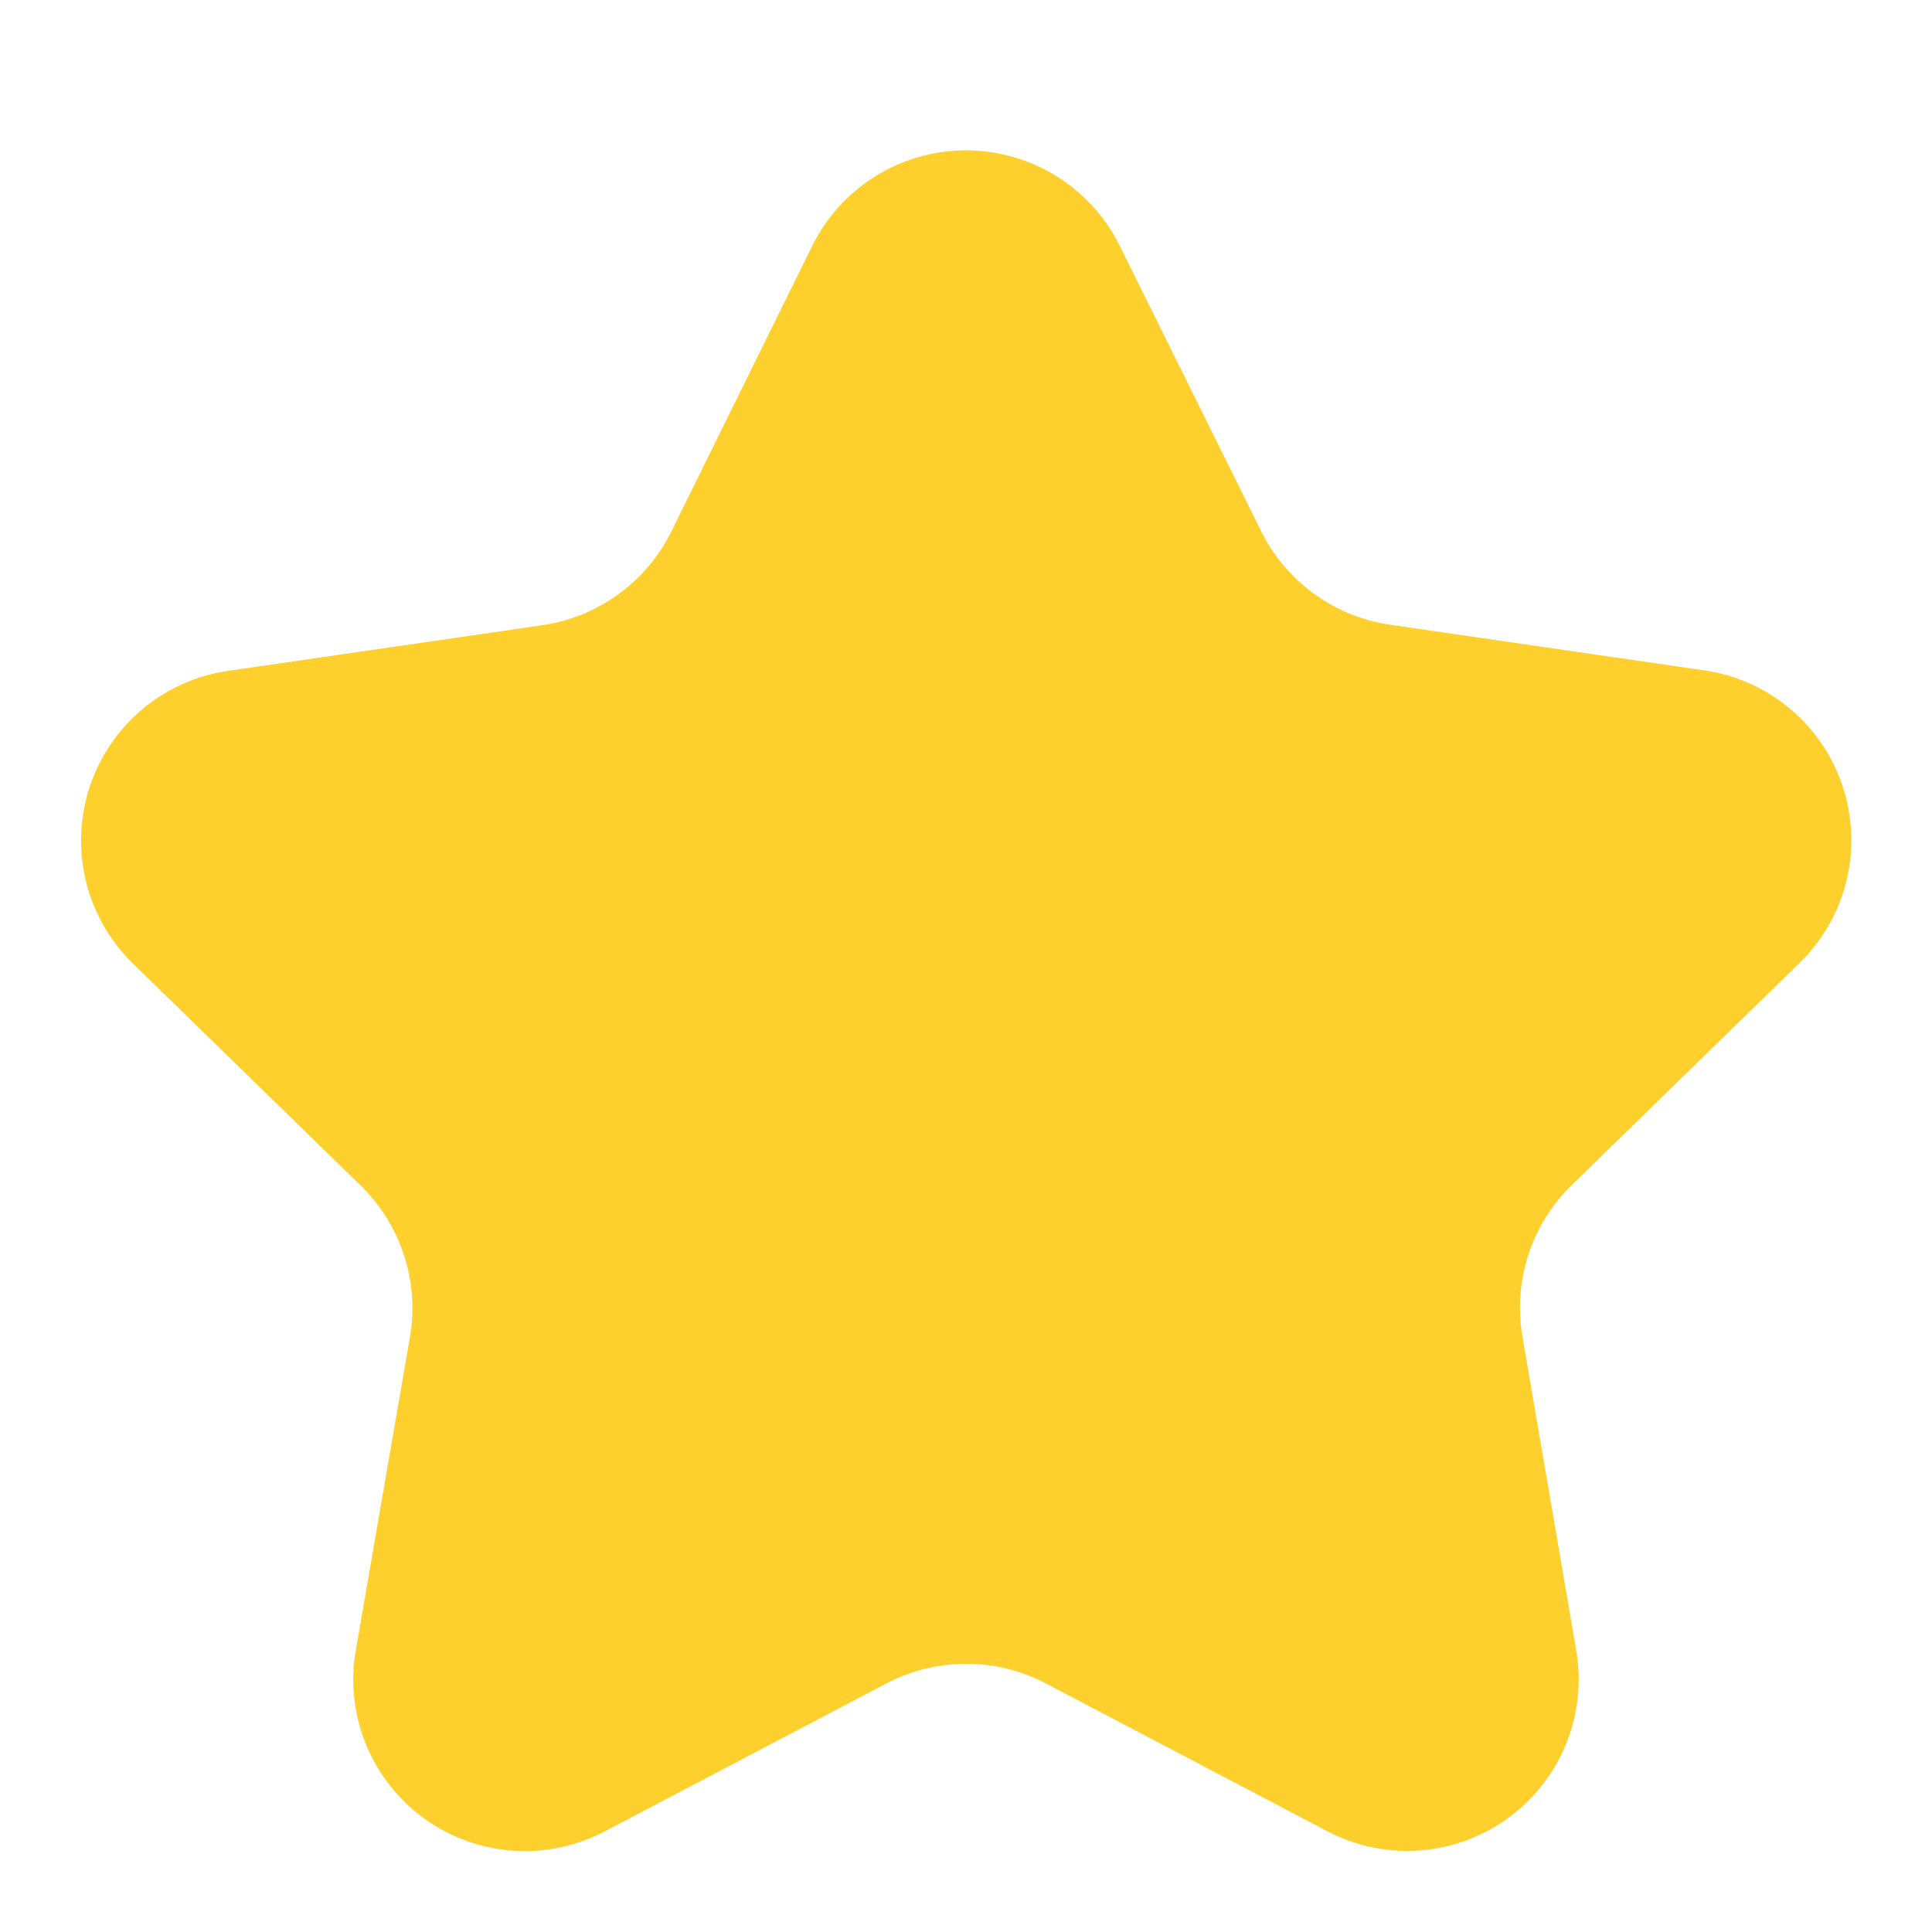 <svg viewBox="0 0 24 24" xmlns="http://www.w3.org/2000/svg"><defs><linearGradient gradientUnits="userSpaceOnUse" id="a" x1="12" x2="12" y1="1.755" y2="23.076"><stop offset="0" stop-color="#FDD02E" class="stop-color-FDD02E"></stop><stop offset="1" stop-color="#FDD02E" class="stop-color-FDD02E"></stop></linearGradient></defs><path d="m12.992 20.912 3.5 1.838a2.131 2.131 0 0 0 3.088-2.25l-.667-3.893a2.129 2.129 0 0 1 .613-1.887l2.828-2.757a2.131 2.131 0 0 0-1.181-3.635l-3.909-.568a2.133 2.133 0 0 1-1.6-1.166l-1.753-3.538a2.131 2.131 0 0 0-3.822 0L8.341 6.6a2.133 2.133 0 0 1-1.6 1.166l-3.909.568a2.131 2.131 0 0 0-1.181 3.635l2.828 2.757a2.129 2.129 0 0 1 .613 1.887L4.42 20.5a2.131 2.131 0 0 0 3.092 2.25l3.5-1.838a2.135 2.135 0 0 1 1.98 0Z" fill="url(#a)" class="fillurl(-a)"></path></svg>